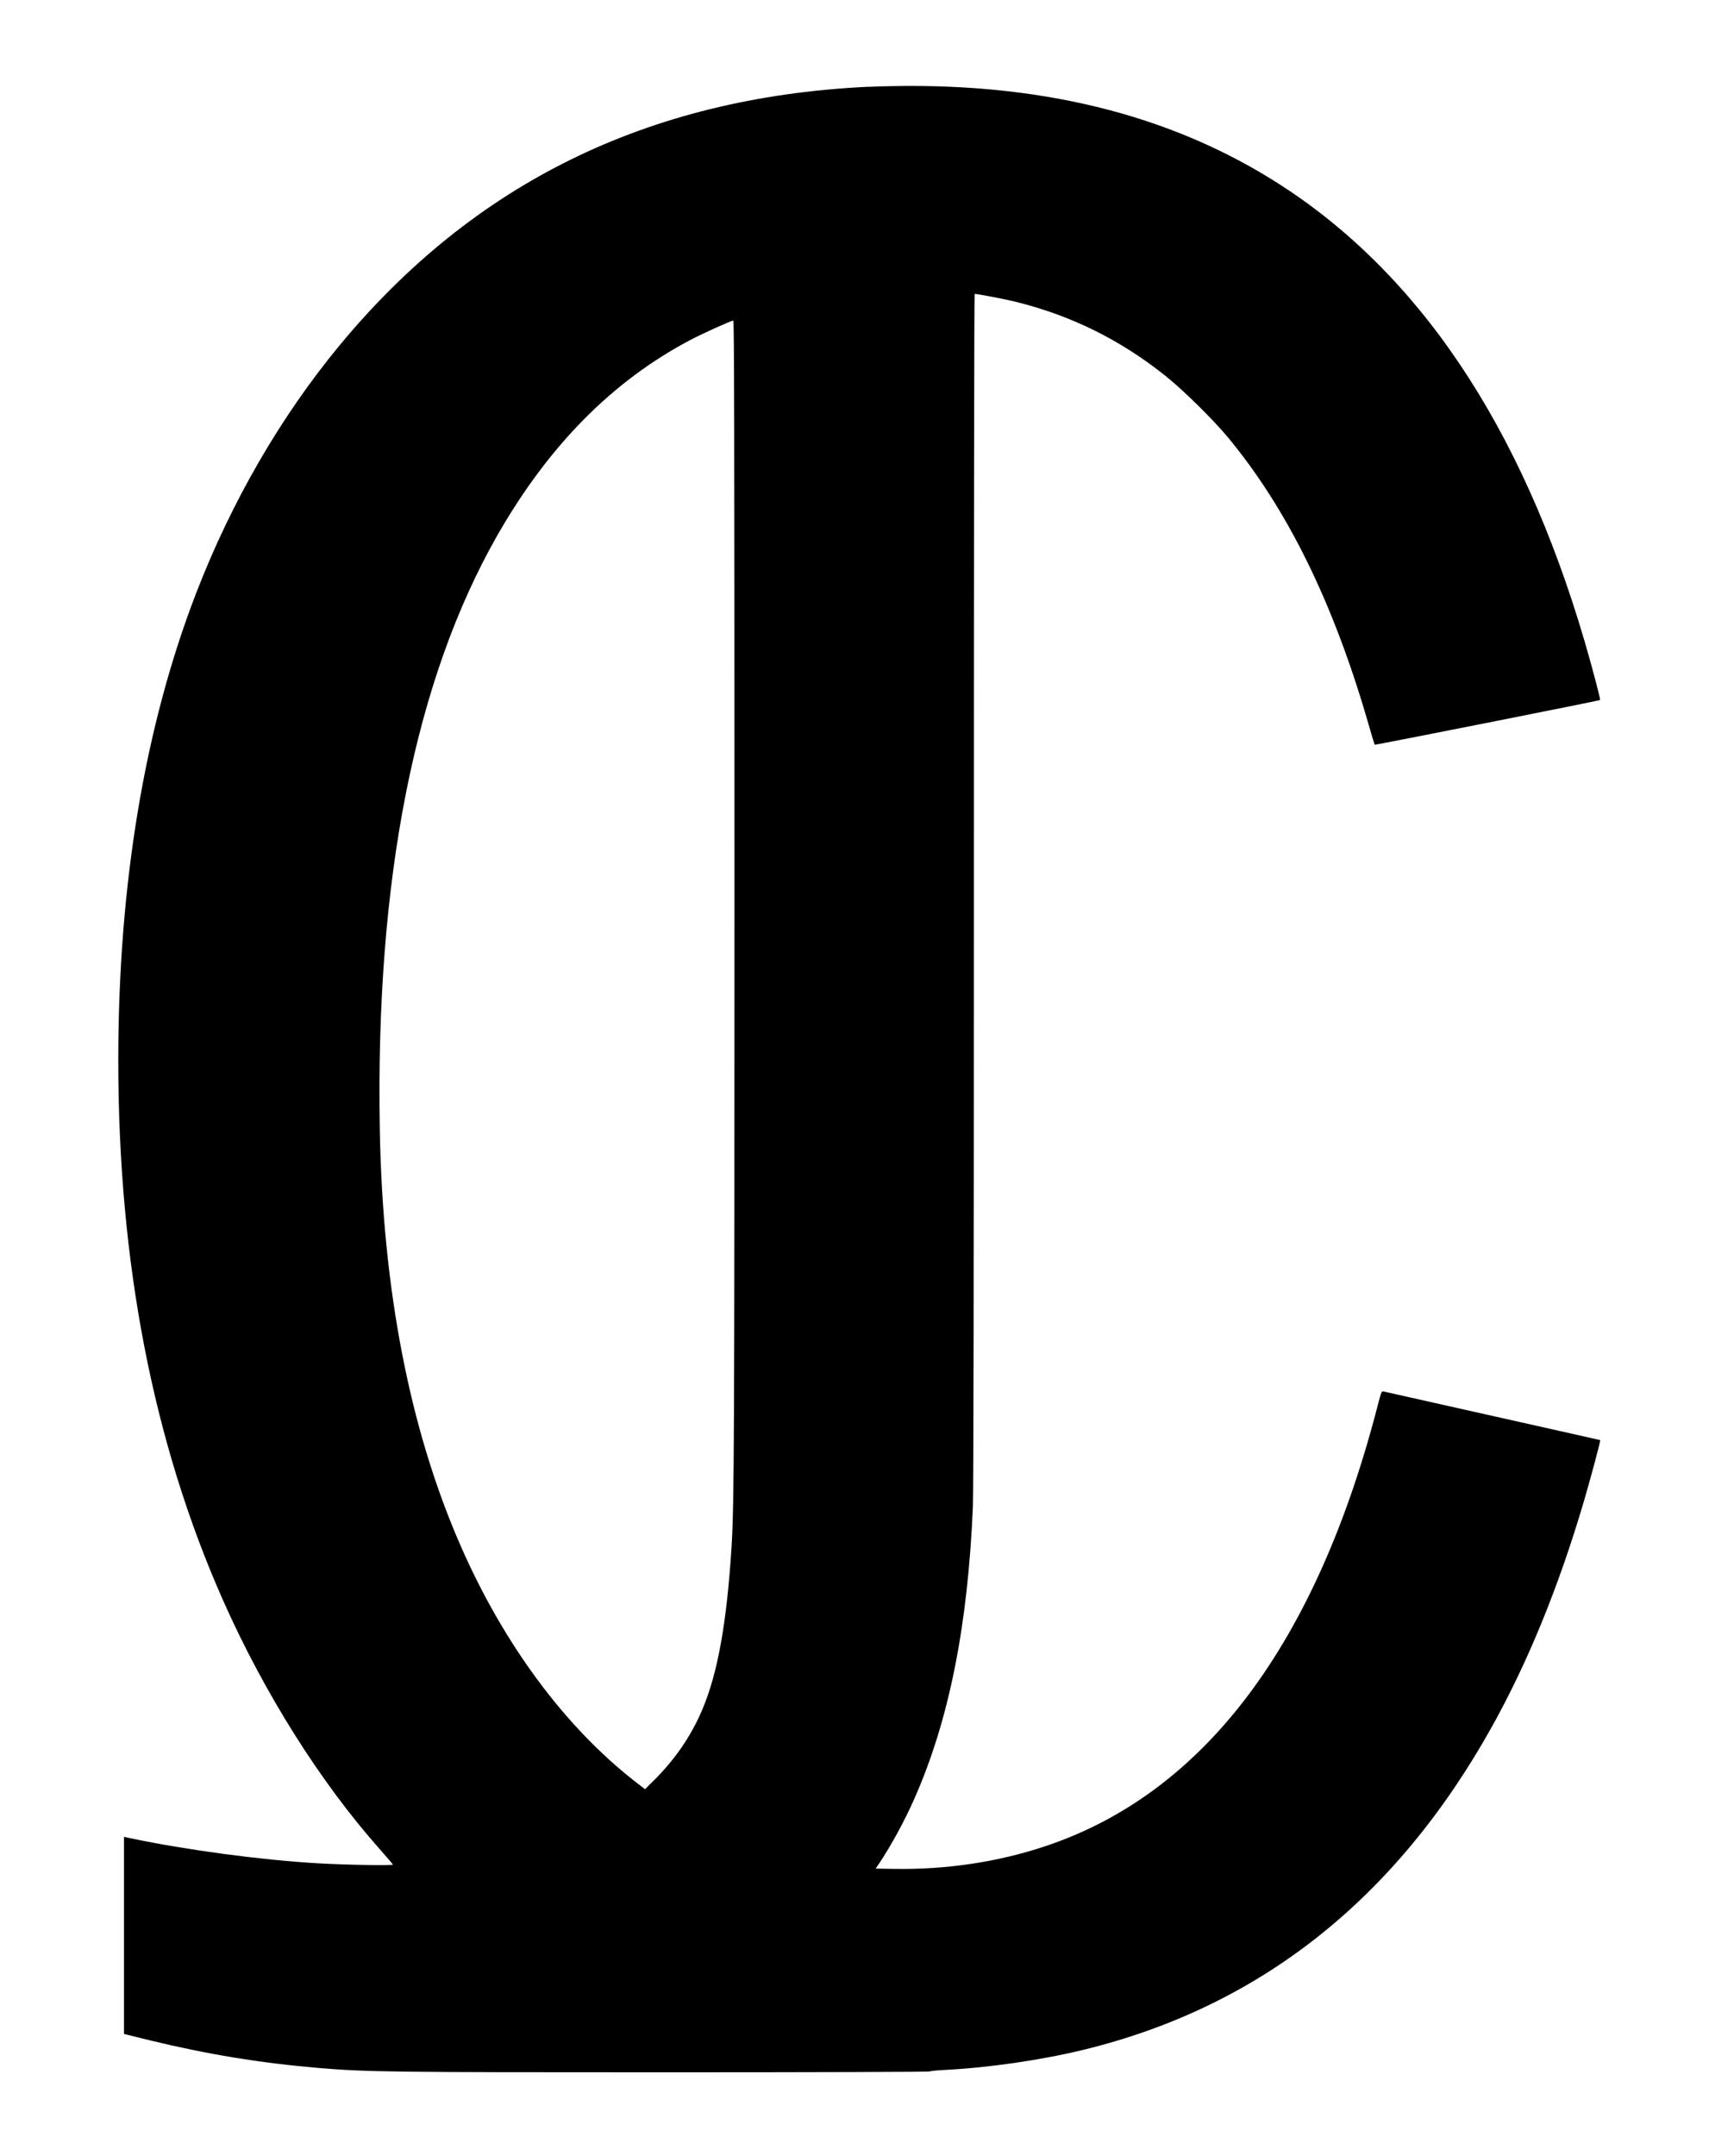 <?xml version="1.0" standalone="no"?>
<!DOCTYPE svg PUBLIC "-//W3C//DTD SVG 20010904//EN"
 "http://www.w3.org/TR/2001/REC-SVG-20010904/DTD/svg10.dtd">
<svg version="1.0" xmlns="http://www.w3.org/2000/svg"
 width="1798pt" height="2260pt" viewBox="0 0 1798 2260"
 preserveAspectRatio="xMidYMid meet">
<g transform="translate(0,2260) scale(0.1,-0.1)"
fill="#000000" stroke="none">
<path d="M9070 21689 c-2284 -116 -4102 -1010 -5506 -2704 -619 -748 -1135
-1638 -1507 -2600 -541 -1402 -817 -3055 -817 -4900 0 -2121 366 -4006 1097
-5655 431 -972 1020 -1908 1643 -2610 74 -84 137 -157 139 -163 4 -12 -517 -3
-794 14 -597 35 -1374 140 -1957 262 l-68 15 0 -1033 0 -1033 267 -66 c614
-149 1164 -239 1778 -291 498 -42 758 -45 3643 -45 1534 0 2762 4 2762 9 0 4
64 11 143 15 466 23 1019 103 1467 212 1846 450 3273 1578 4280 3384 382 686
705 1478 969 2377 66 224 173 625 168 629 -1 0 -508 115 -1127 253 -619 139
-1134 254 -1146 257 -19 5 -23 -5 -54 -123 -646 -2521 -1824 -4087 -3490
-4643 -498 -166 -1035 -247 -1587 -238 l-193 3 41 60 c119 178 263 441 364
670 364 822 562 1812 615 3070 6 155 10 2443 10 6473 0 3427 3 6232 8 6232 28
0 319 -56 422 -81 589 -145 1106 -400 1584 -783 177 -141 495 -454 646 -636
625 -752 1109 -1736 1474 -2999 35 -122 66 -224 68 -227 4 -4 2357 462 2364
469 2 2 -17 82 -42 178 -614 2354 -1643 4043 -3085 5069 -1129 802 -2506 1197
-4143 1189 -155 -1 -351 -6 -436 -10z m-1370 -8421 c0 -5727 -3 -6440 -30
-6873 -50 -805 -146 -1338 -311 -1723 -115 -269 -285 -516 -502 -731 l-95 -94
-108 84 c-733 573 -1371 1434 -1821 2459 -534 1215 -821 2683 -851 4365 -48
2623 368 4723 1235 6239 537 938 1206 1614 2023 2044 125 66 424 201 448 202
9 0 12 -1201 12 -5972z"/>
</g>
</svg>
